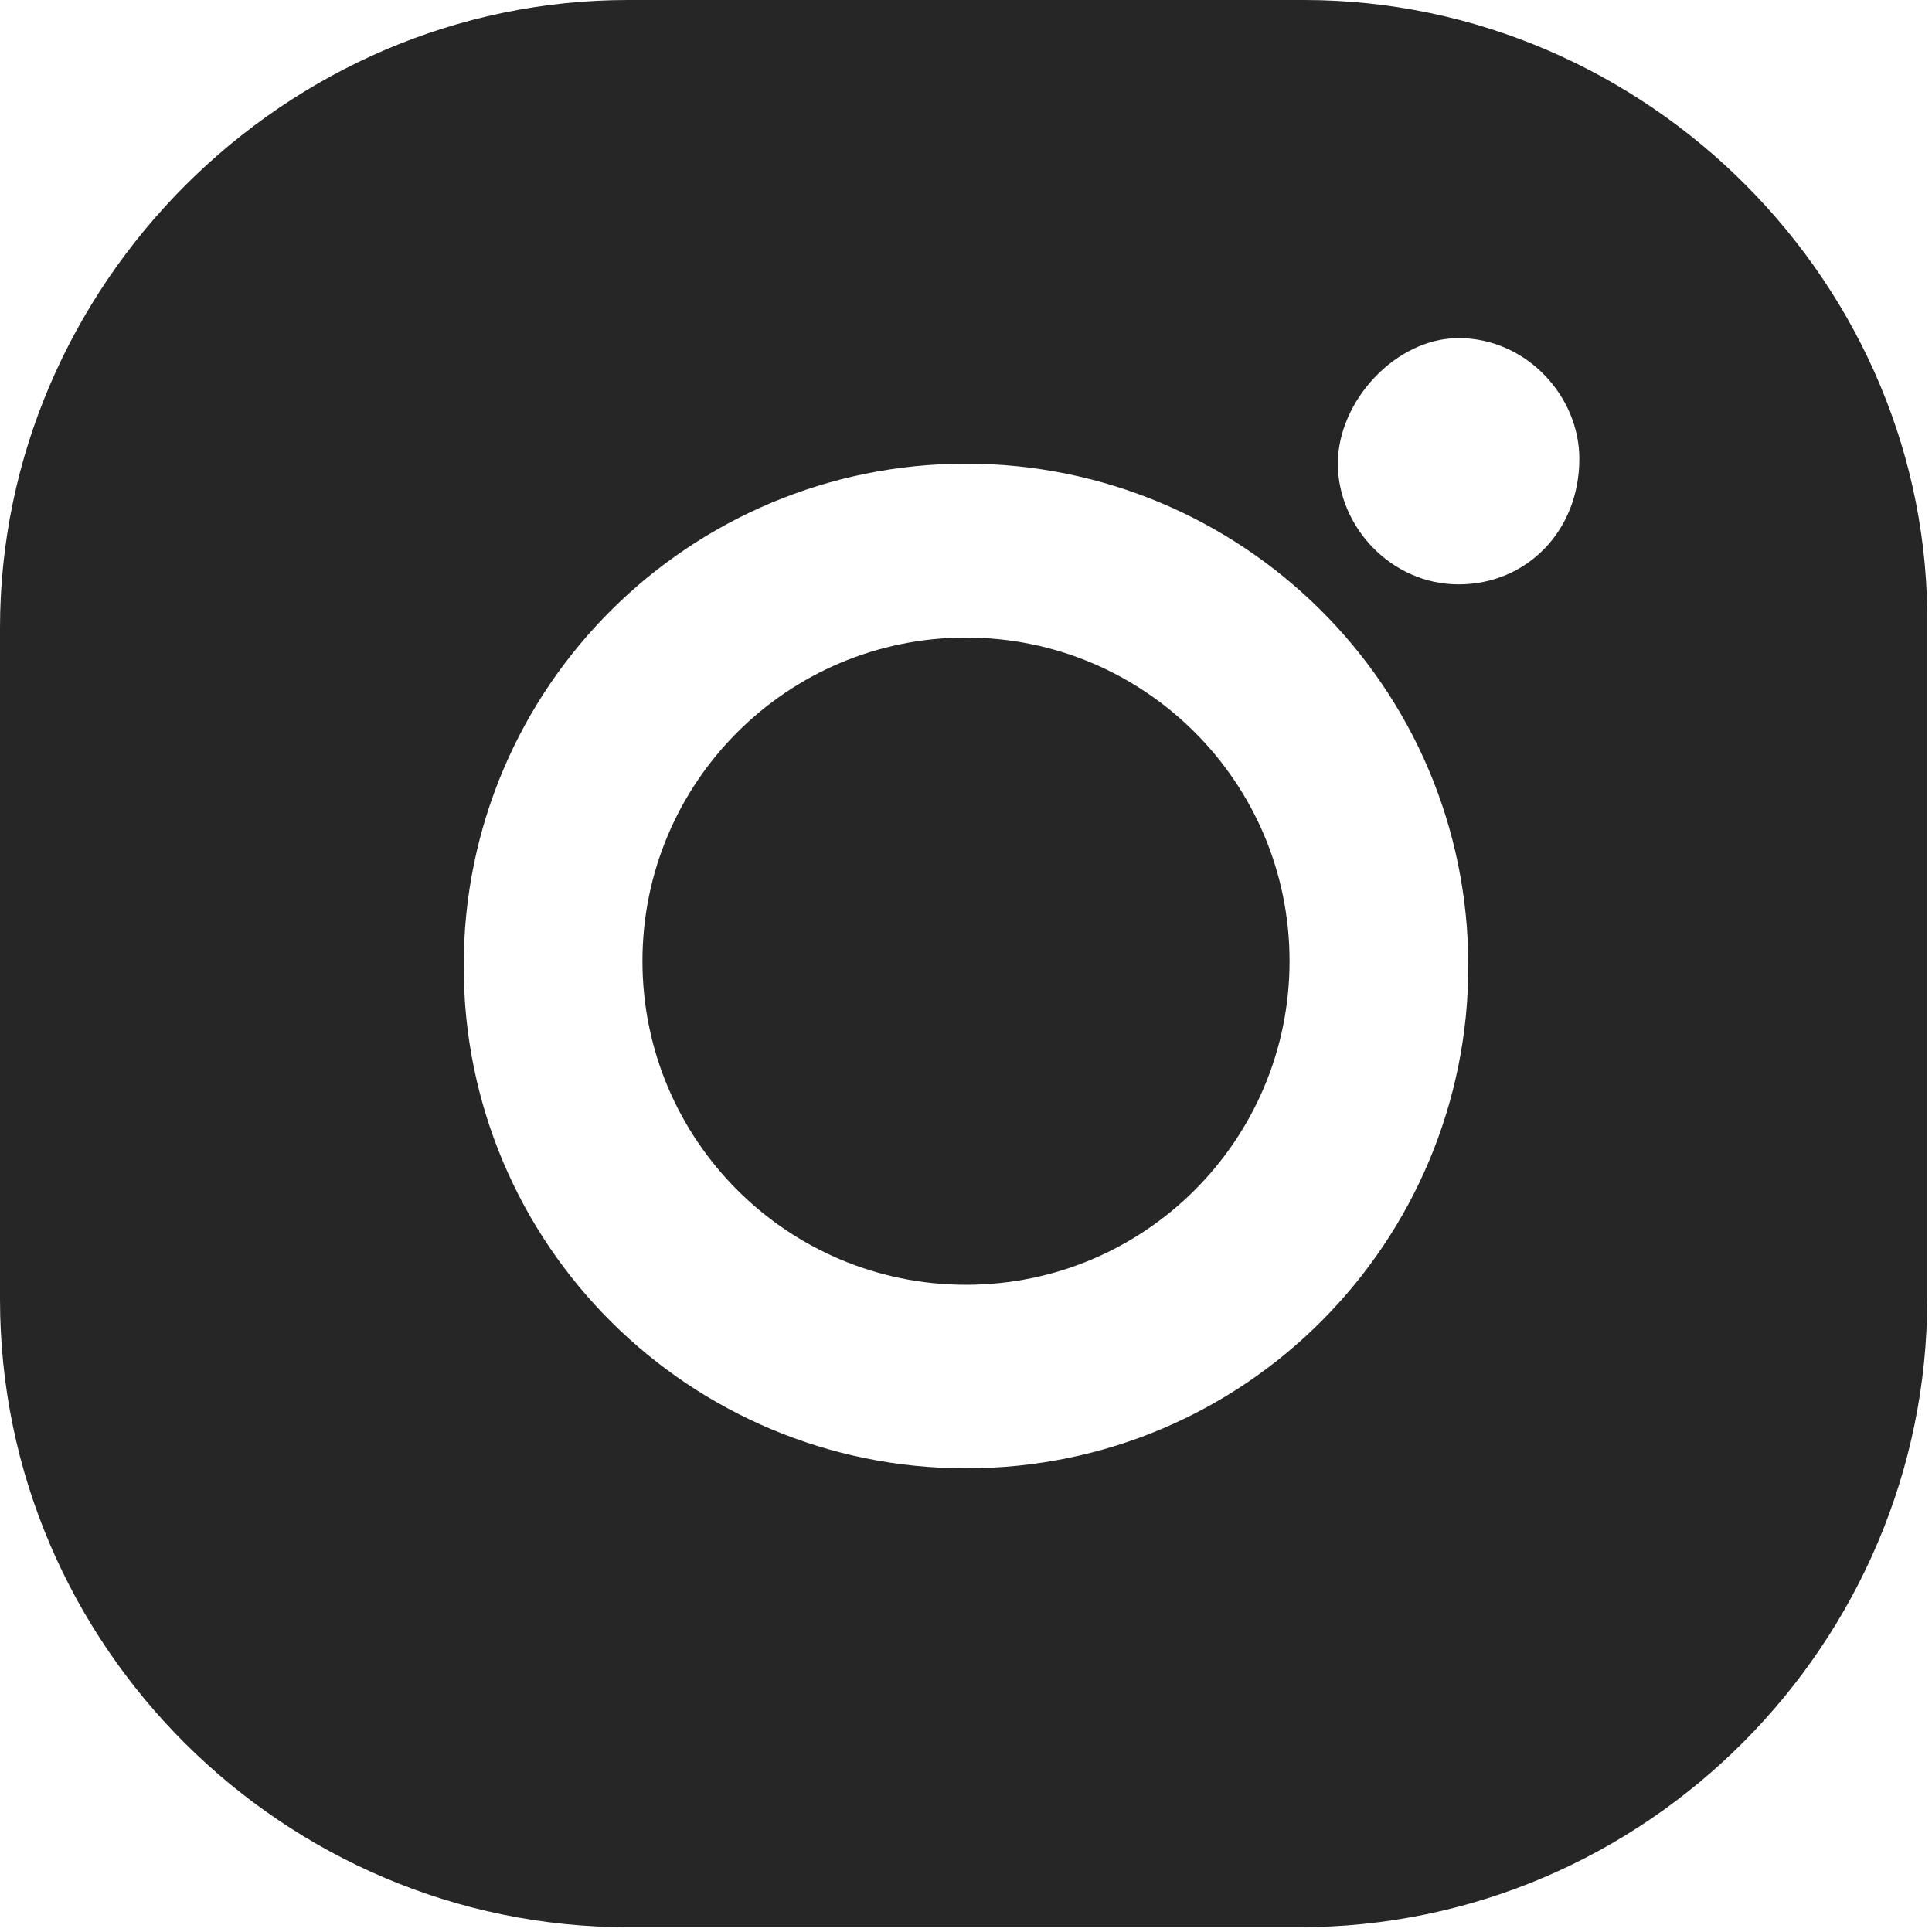 <svg width="15" height="15" viewBox="0 0 15 15" fill="none" xmlns="http://www.w3.org/2000/svg">
<path d="M7.5 4.95C6.113 4.95 4.988 6.075 4.988 7.462C4.988 8.85 6.113 9.975 7.5 9.975C8.888 9.975 10.012 8.85 10.012 7.462C10.012 6.075 8.888 4.95 7.5 4.95Z" fill="#262626"/>
<path d="M10.125 0H4.875C2.212 0 0 2.212 0 4.875V10.088C0 12.787 2.212 14.963 4.875 14.963H10.088C12.787 14.963 14.963 12.75 14.963 10.088V4.875C15 2.212 12.787 0 10.125 0ZM7.5 11.4C5.362 11.4 3.6 9.675 3.6 7.5C3.6 5.325 5.362 3.6 7.5 3.6C9.637 3.6 11.4 5.325 11.4 7.5C11.4 9.637 9.675 11.4 7.5 11.4ZM11.325 4.537C10.8 4.537 10.387 4.088 10.387 3.6C10.387 3.112 10.838 2.625 11.325 2.625C11.85 2.625 12.262 3.075 12.262 3.562C12.262 4.125 11.85 4.537 11.325 4.537Z" fill="#262626"/>
</svg>
